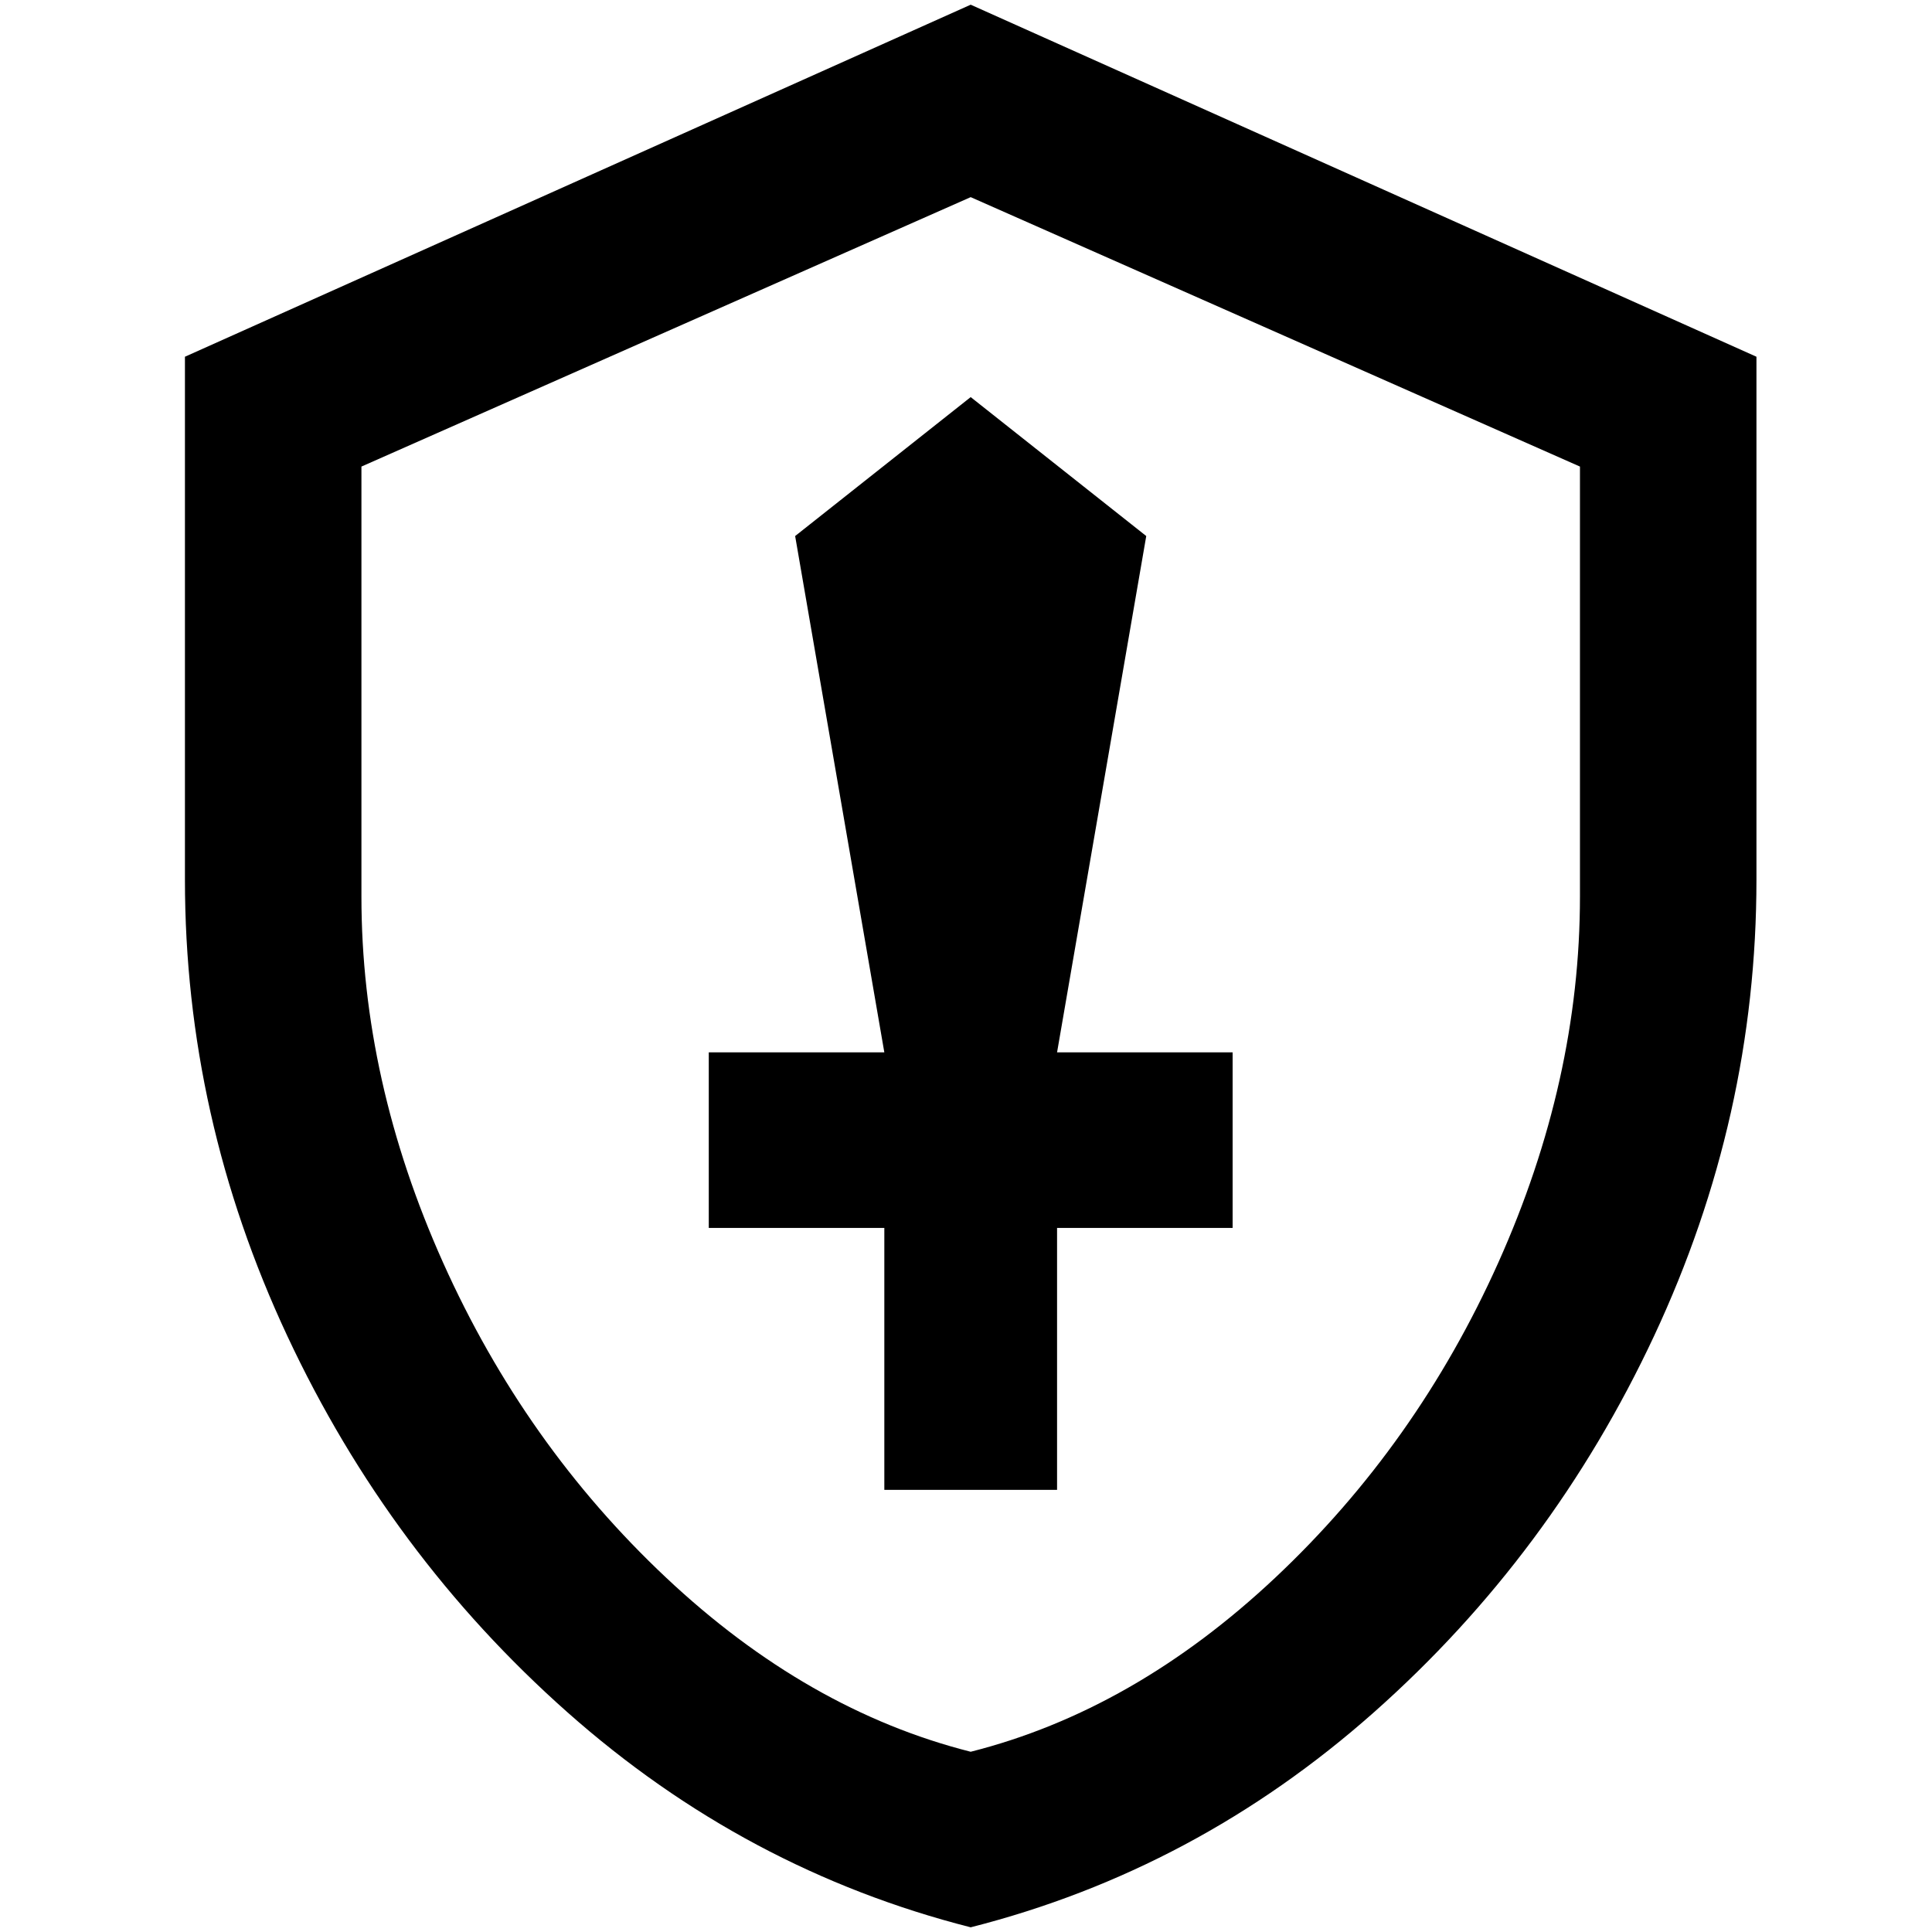 <?xml version="1.0" standalone="no"?>
<!DOCTYPE svg PUBLIC "-//W3C//DTD SVG 1.1//EN" "http://www.w3.org/Graphics/SVG/1.1/DTD/svg11.dtd" >
<svg xmlns="http://www.w3.org/2000/svg" xmlns:xlink="http://www.w3.org/1999/xlink" version="1.1" width="2048" height="2048" viewBox="-10 0 2058 2048">
   <path fill="currentColor"
d="M1024 0l837 375v557q0 253 -109 486t-298.5 401t-429.5 229q-240 -61 -429.5 -229t-298.5 -401t-109 -486v-557zM1024 205l-649 287v458q0 196 87 390t237.5 335.5t324.5 185.5q174 -44 324.5 -185.5t237.5 -335.5t87 -390v-458zM1024 418l187 148l-95 550h187v187h-187
v279h-184v-279h-187v-187h187l-95 -550z" />
</svg>
